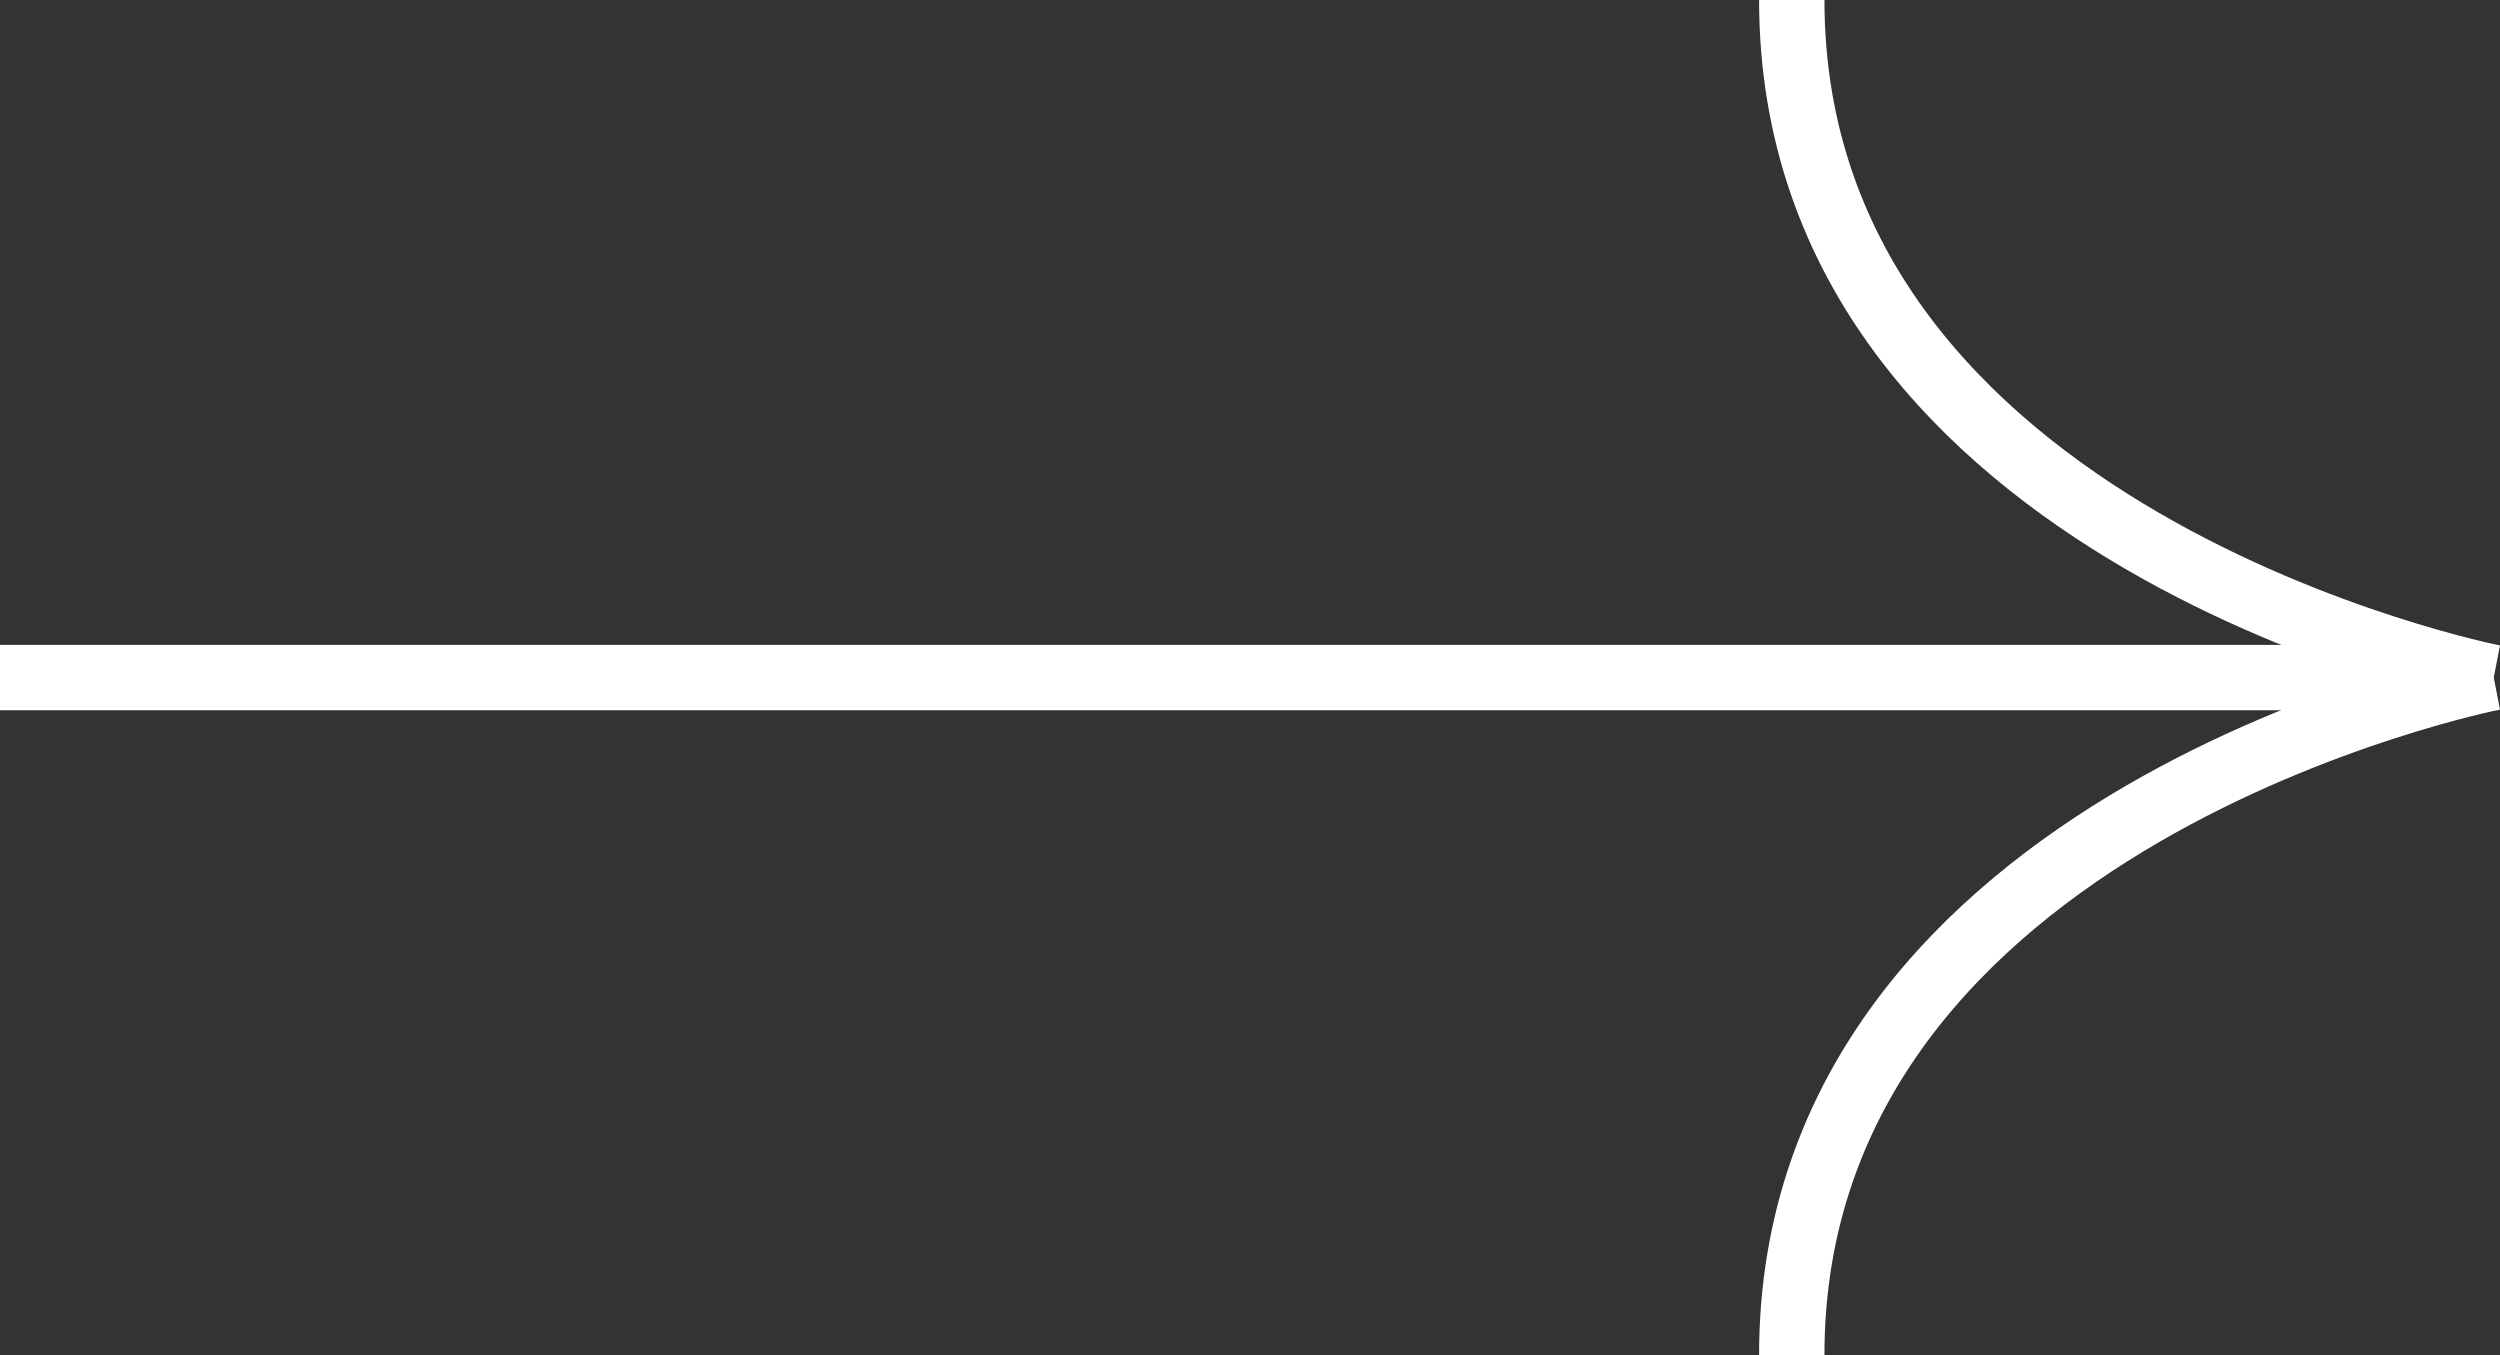 <svg xmlns="http://www.w3.org/2000/svg" width="38.254" height="20.734" viewBox="0 0 38.254 20.734">
  <rect x="0" y="0" width="38.254" height="20.734" fill="#333333" stroke="none"/>
  <g id="グループ_211" data-name="グループ 211" transform="translate(-959.083 -421.428)">
    <g id="グループ_210" data-name="グループ 210">
      <path id="パス_214" data-name="パス 214" d="M842.5,2738.5c0,8.262,10.741,10.367,10.741,10.367" transform="translate(144 -2317.072)" fill="none" stroke="#fff" stroke-width="1"/>
      <path id="パス_215" data-name="パス 215" d="M842.5,2748.867c0-8.262,10.741-10.367,10.741-10.367" transform="translate(144 -2306.705)" fill="none" stroke="#fff" stroke-width="1"/>
    </g>
    <path id="パス_216" data-name="パス 216" d="M773,2757h37.027" transform="translate(186.083 -2325.204)" fill="none" stroke="#fff" stroke-width="1"/>
  </g>
</svg>
